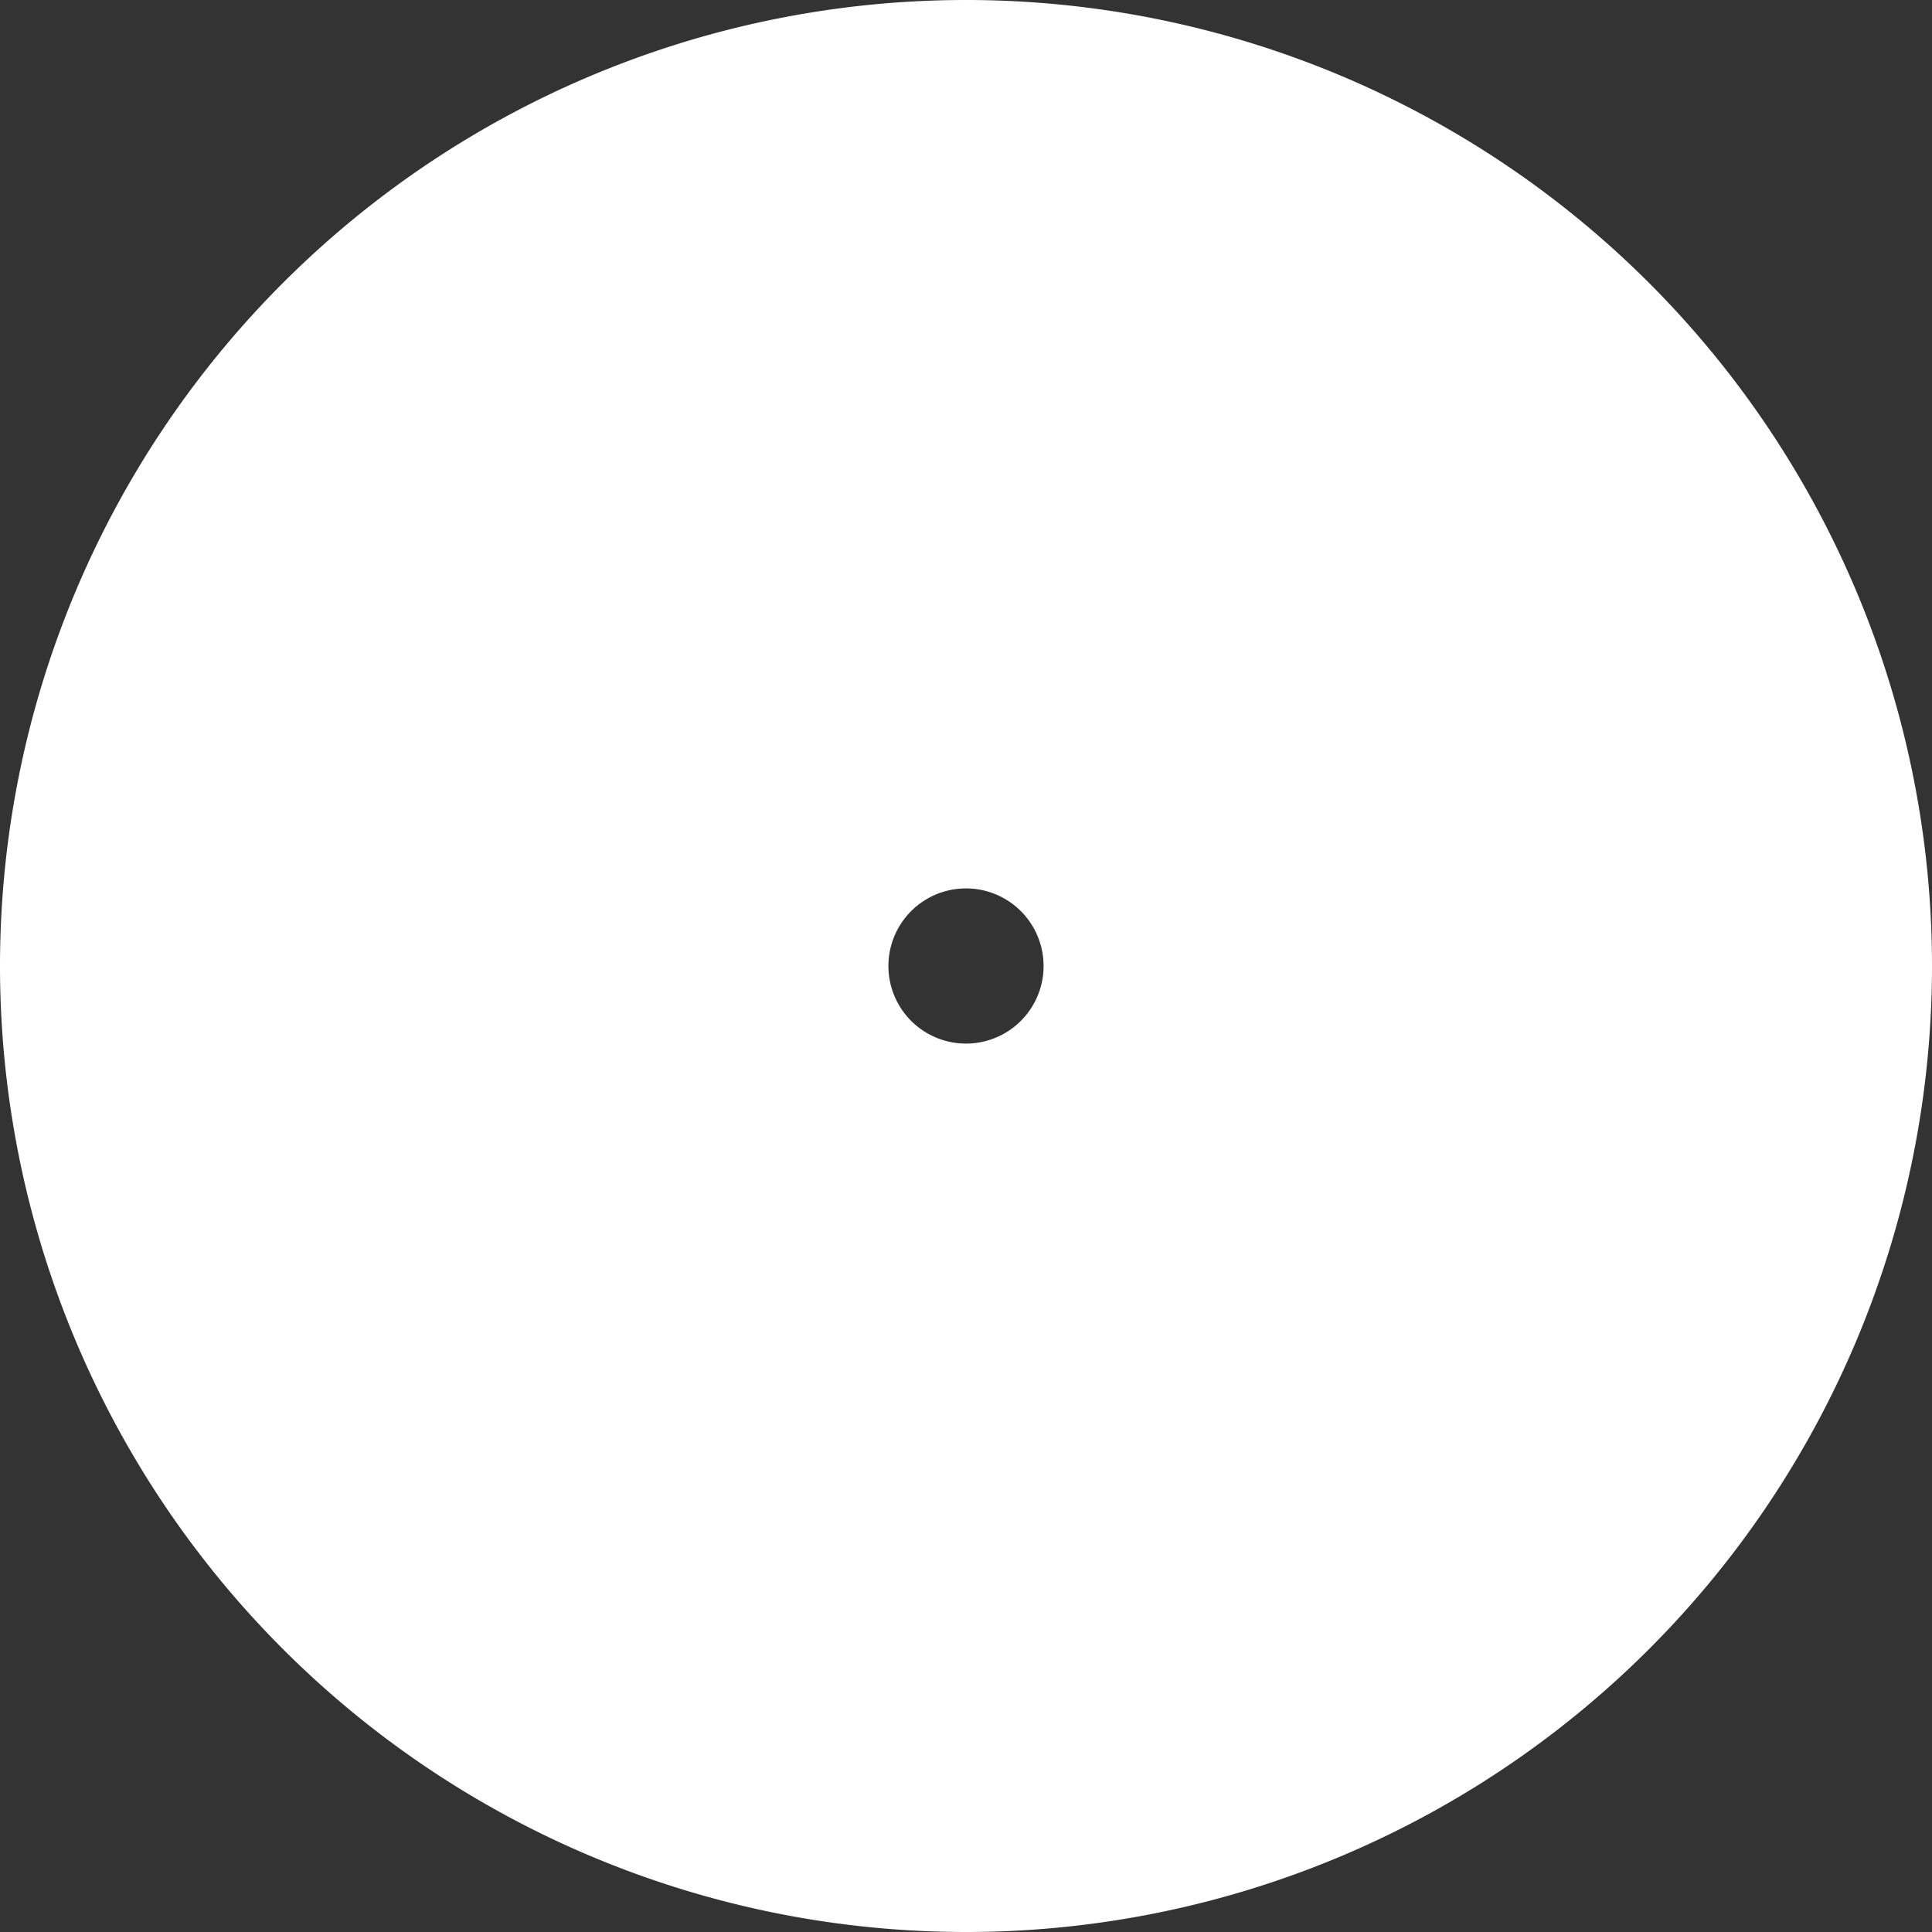 <svg xmlns="http://www.w3.org/2000/svg" width="3.262" height="3.262" viewBox="0 0 3.262 3.262">
  <rect x="0" y="0" width="3.262" height="3.262" fill="#333333" stroke="none"/>
  <path id="Vector" d="M1.762.881A.881.881,0,1,1,.881,0a.881.881,0,0,1,.881.881Z" transform="translate(0.75 0.75)" fill="none" stroke="#fff" stroke-linecap="round" stroke-linejoin="round" stroke-width="1.5"/>
</svg>
